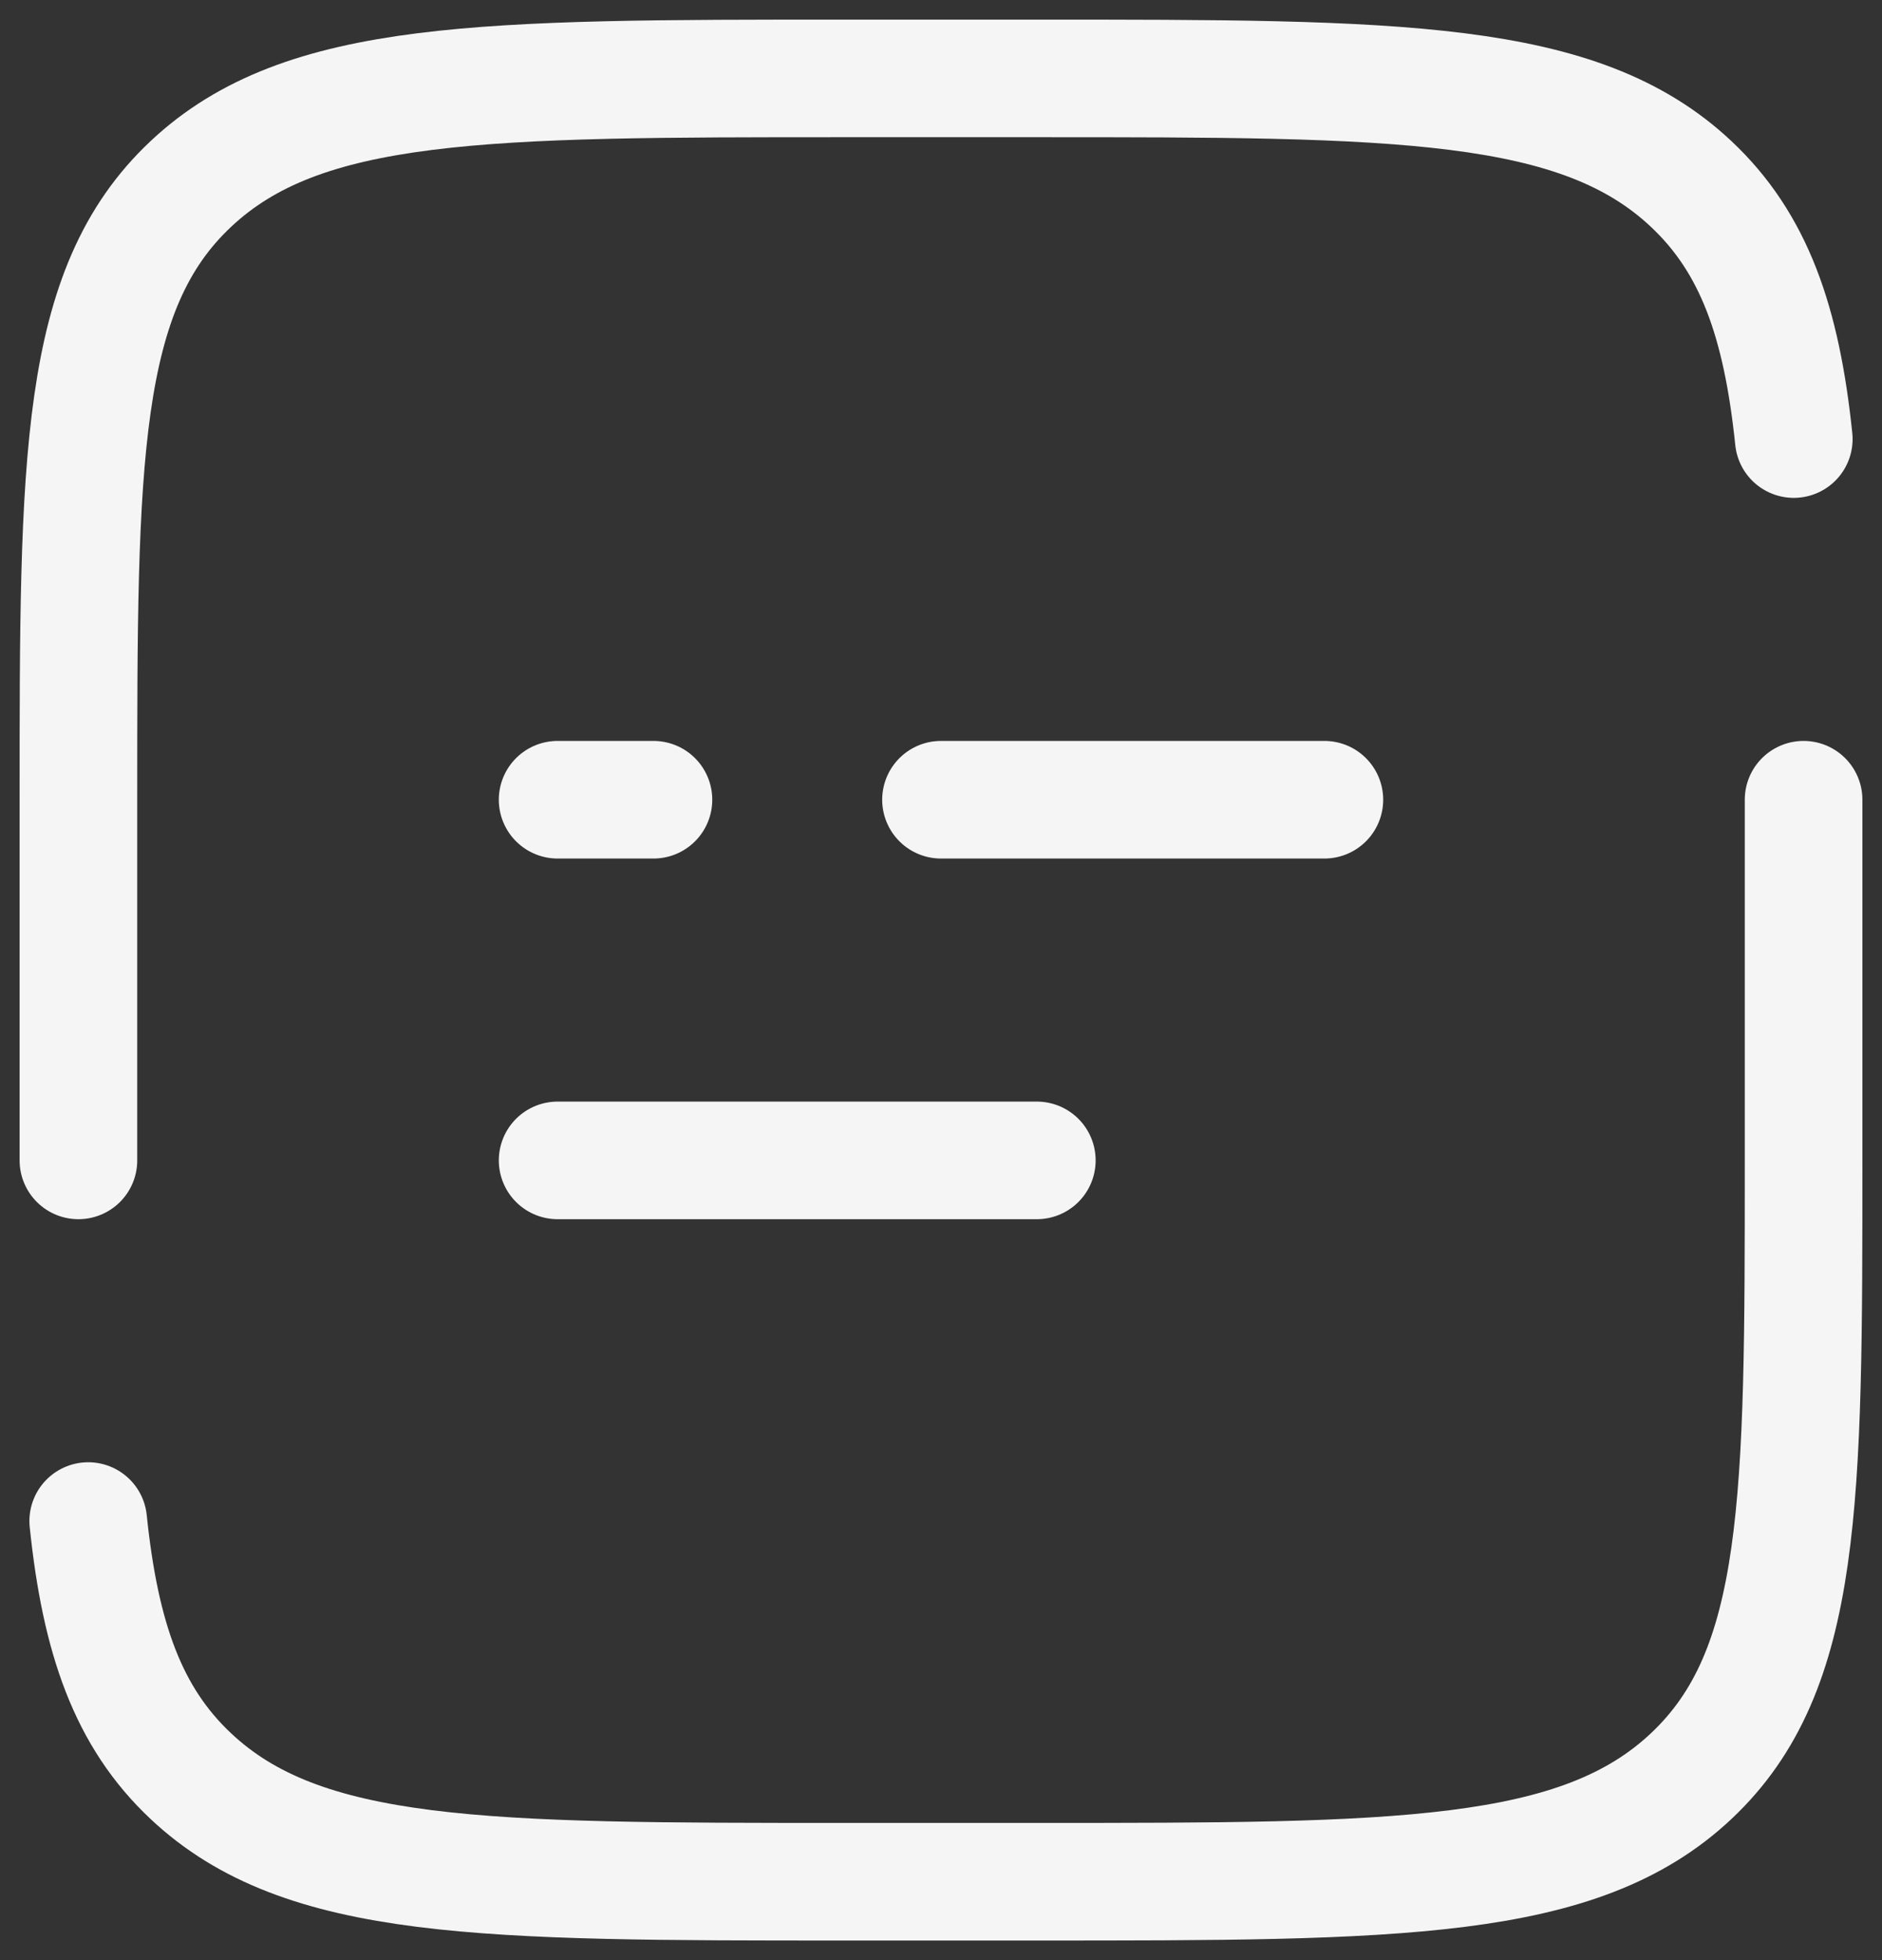 <svg width="24" height="25" viewBox="0 0 24 25" fill="none" xmlns="http://www.w3.org/2000/svg">
<rect x="0" y="0" width="24" height="25" fill="#333333" stroke="none"/>
<path d="M1 14.8V10.2C1 5.863 1 3.694 2.432 2.348C3.864 1 6.169 1 10.778 1H13.222C17.831 1 20.136 1 21.568 2.348C22.367 3.099 22.72 4.105 22.875 5.6M23 10.2V14.8C23 19.137 23 21.305 21.568 22.652C20.136 24 17.831 24 13.222 24H10.778C6.169 24 3.864 24 2.432 22.652C1.633 21.901 1.28 20.895 1.125 19.4M7.111 14.8H13.222M7.111 10.2H8.333M16.889 10.2H12" stroke="#F5F5F5" stroke-width="1.5" stroke-linecap="round"/>
</svg>
